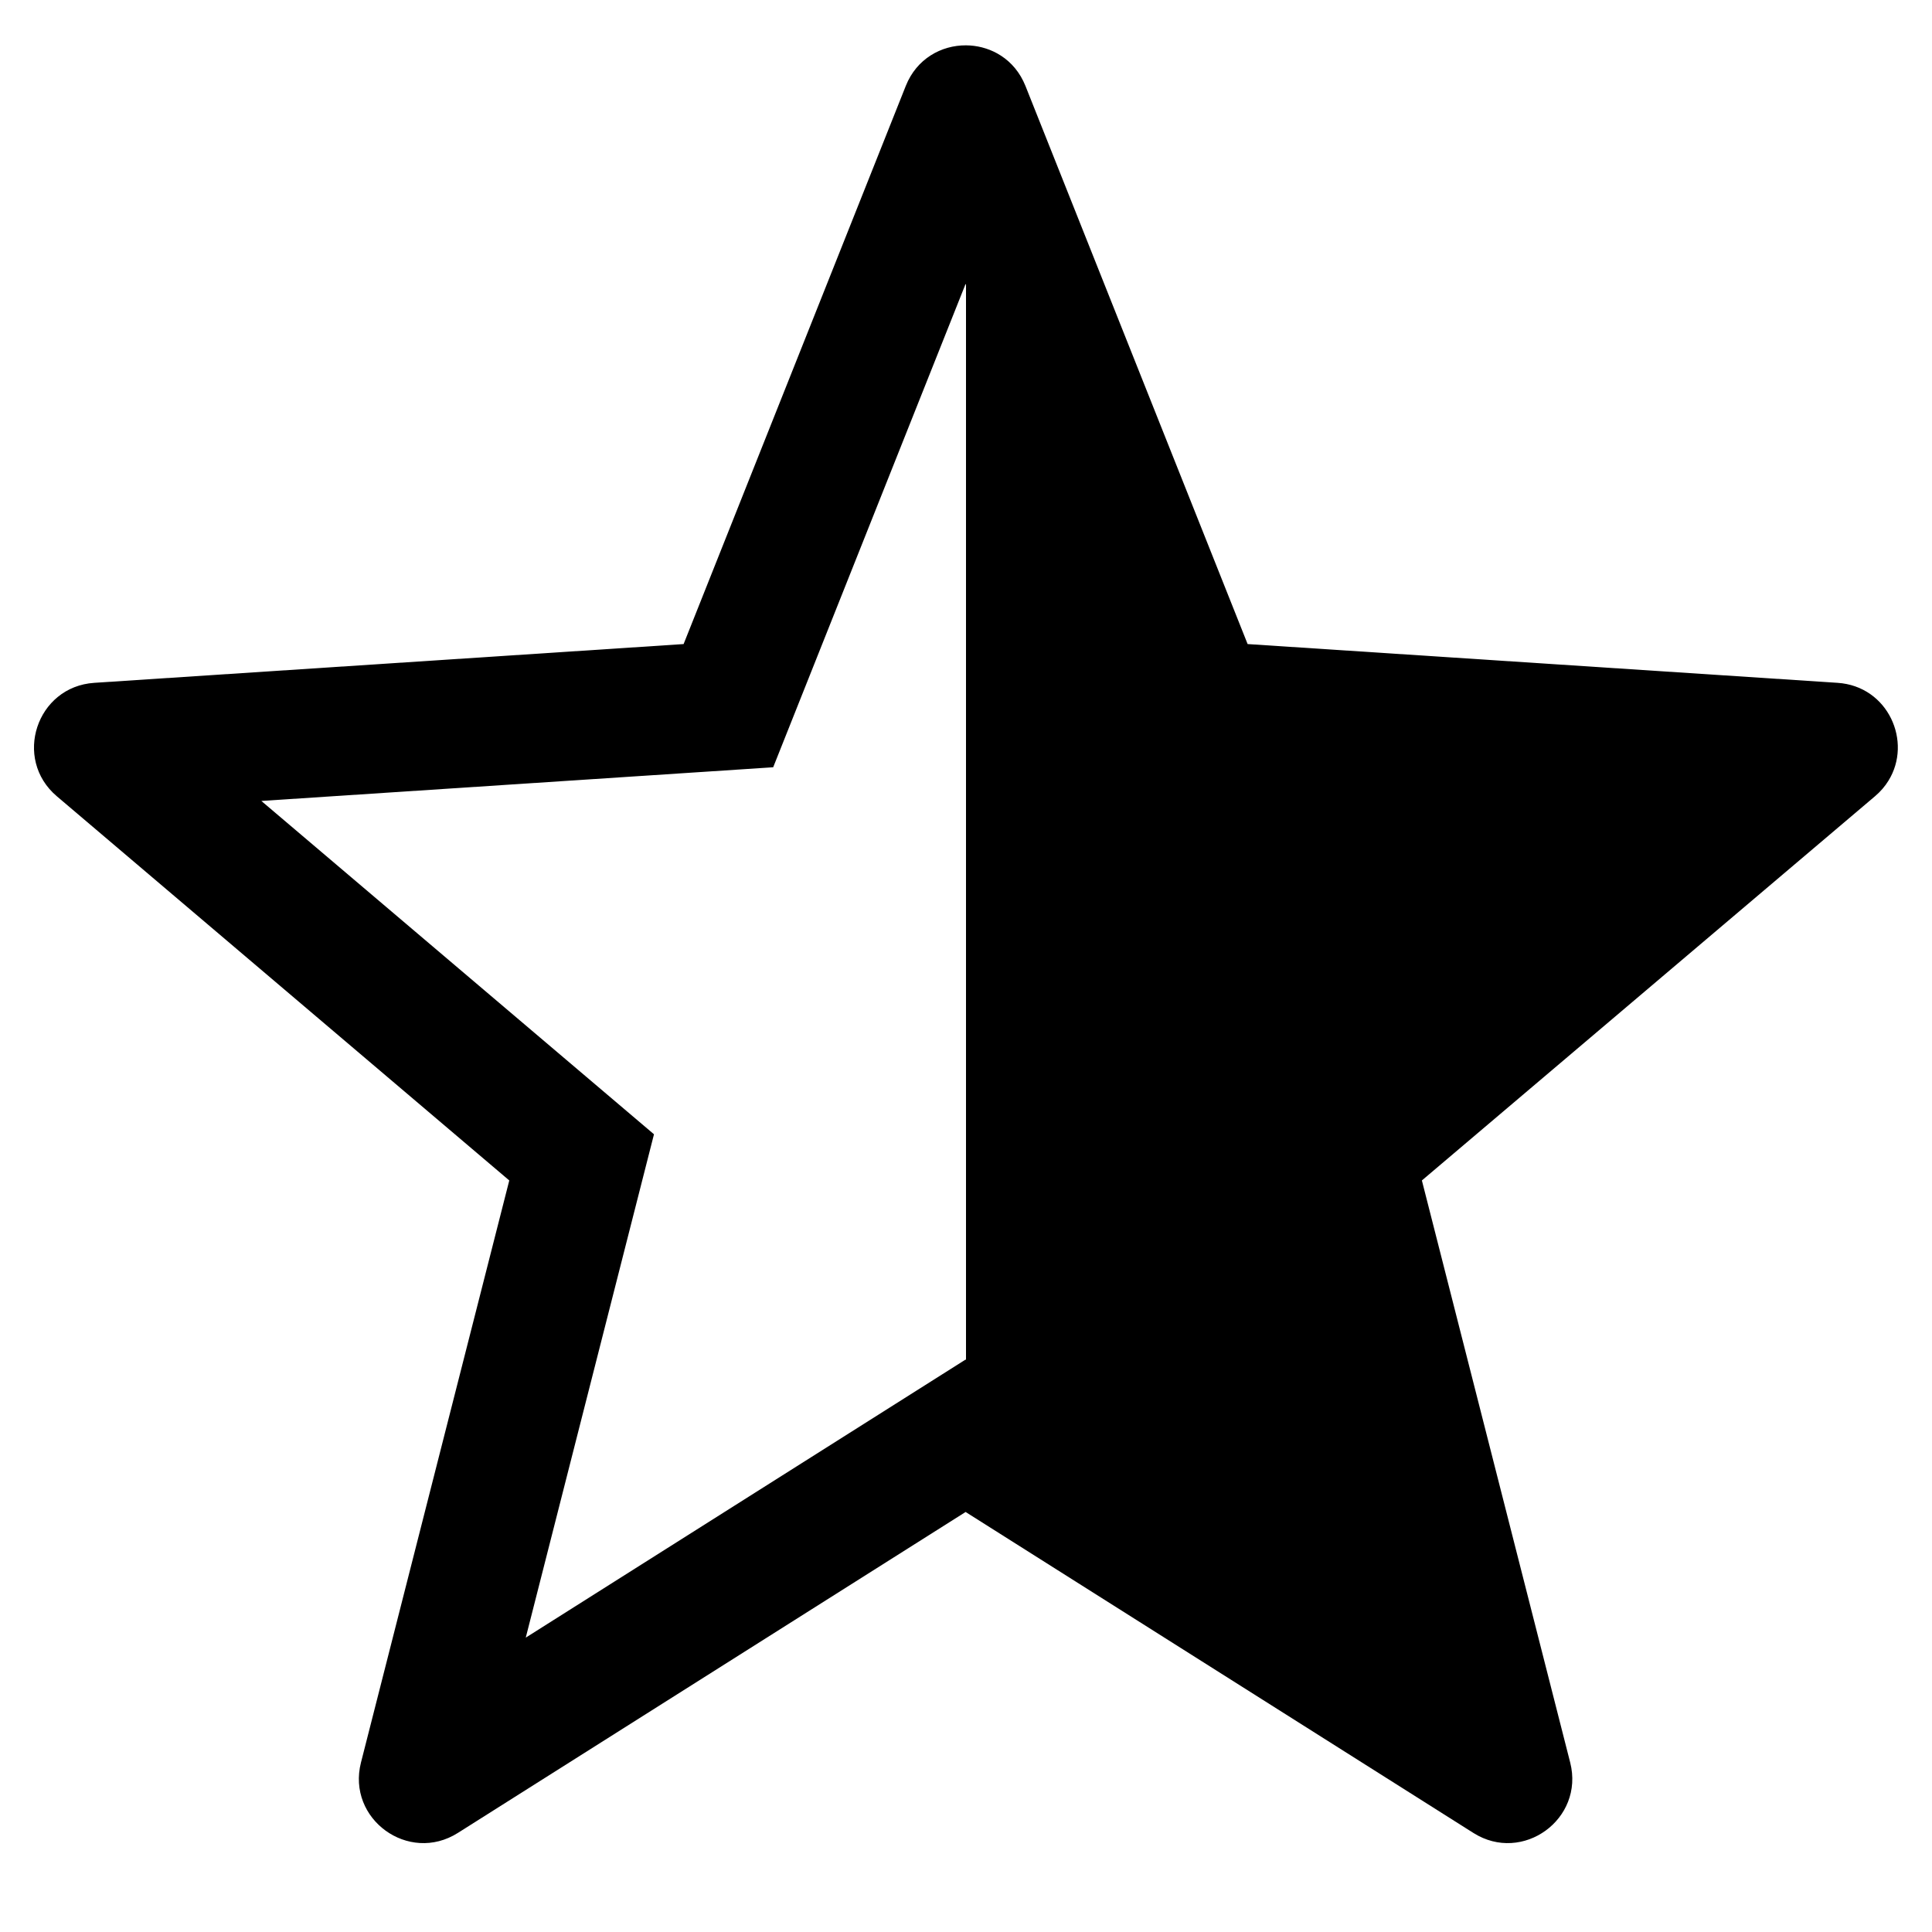 <svg width="30" height="30" viewBox="0 0 30 30" fill="none" xmlns="http://www.w3.org/2000/svg">
<path fill-rule="evenodd" clip-rule="evenodd" d="M28.534 10.603L19.373 10.001L15.923 1.334C15.912 1.308 15.901 1.282 15.889 1.258C15.794 1.064 15.65 0.921 15.484 0.829C15.335 0.747 15.168 0.705 15 0.704C14.617 0.702 14.233 0.912 14.065 1.334L10.615 10.001L1.464 10.603C0.567 10.662 0.197 11.782 0.882 12.364L7.908 18.33L5.605 27.369C5.382 28.246 6.344 28.945 7.109 28.462L14.994 23.478L22.879 28.462C23.643 28.945 24.605 28.246 24.382 27.369L22.079 18.33L29.115 12.364C29.201 12.291 29.27 12.21 29.323 12.124C29.7 11.519 29.319 10.655 28.534 10.603ZM15 21.116L14.994 21.111L8.164 25.429L10.155 17.613L4.058 12.437L12.006 11.914L14.994 4.408L15 4.424V21.116Z" fill="black"/>
</svg>
